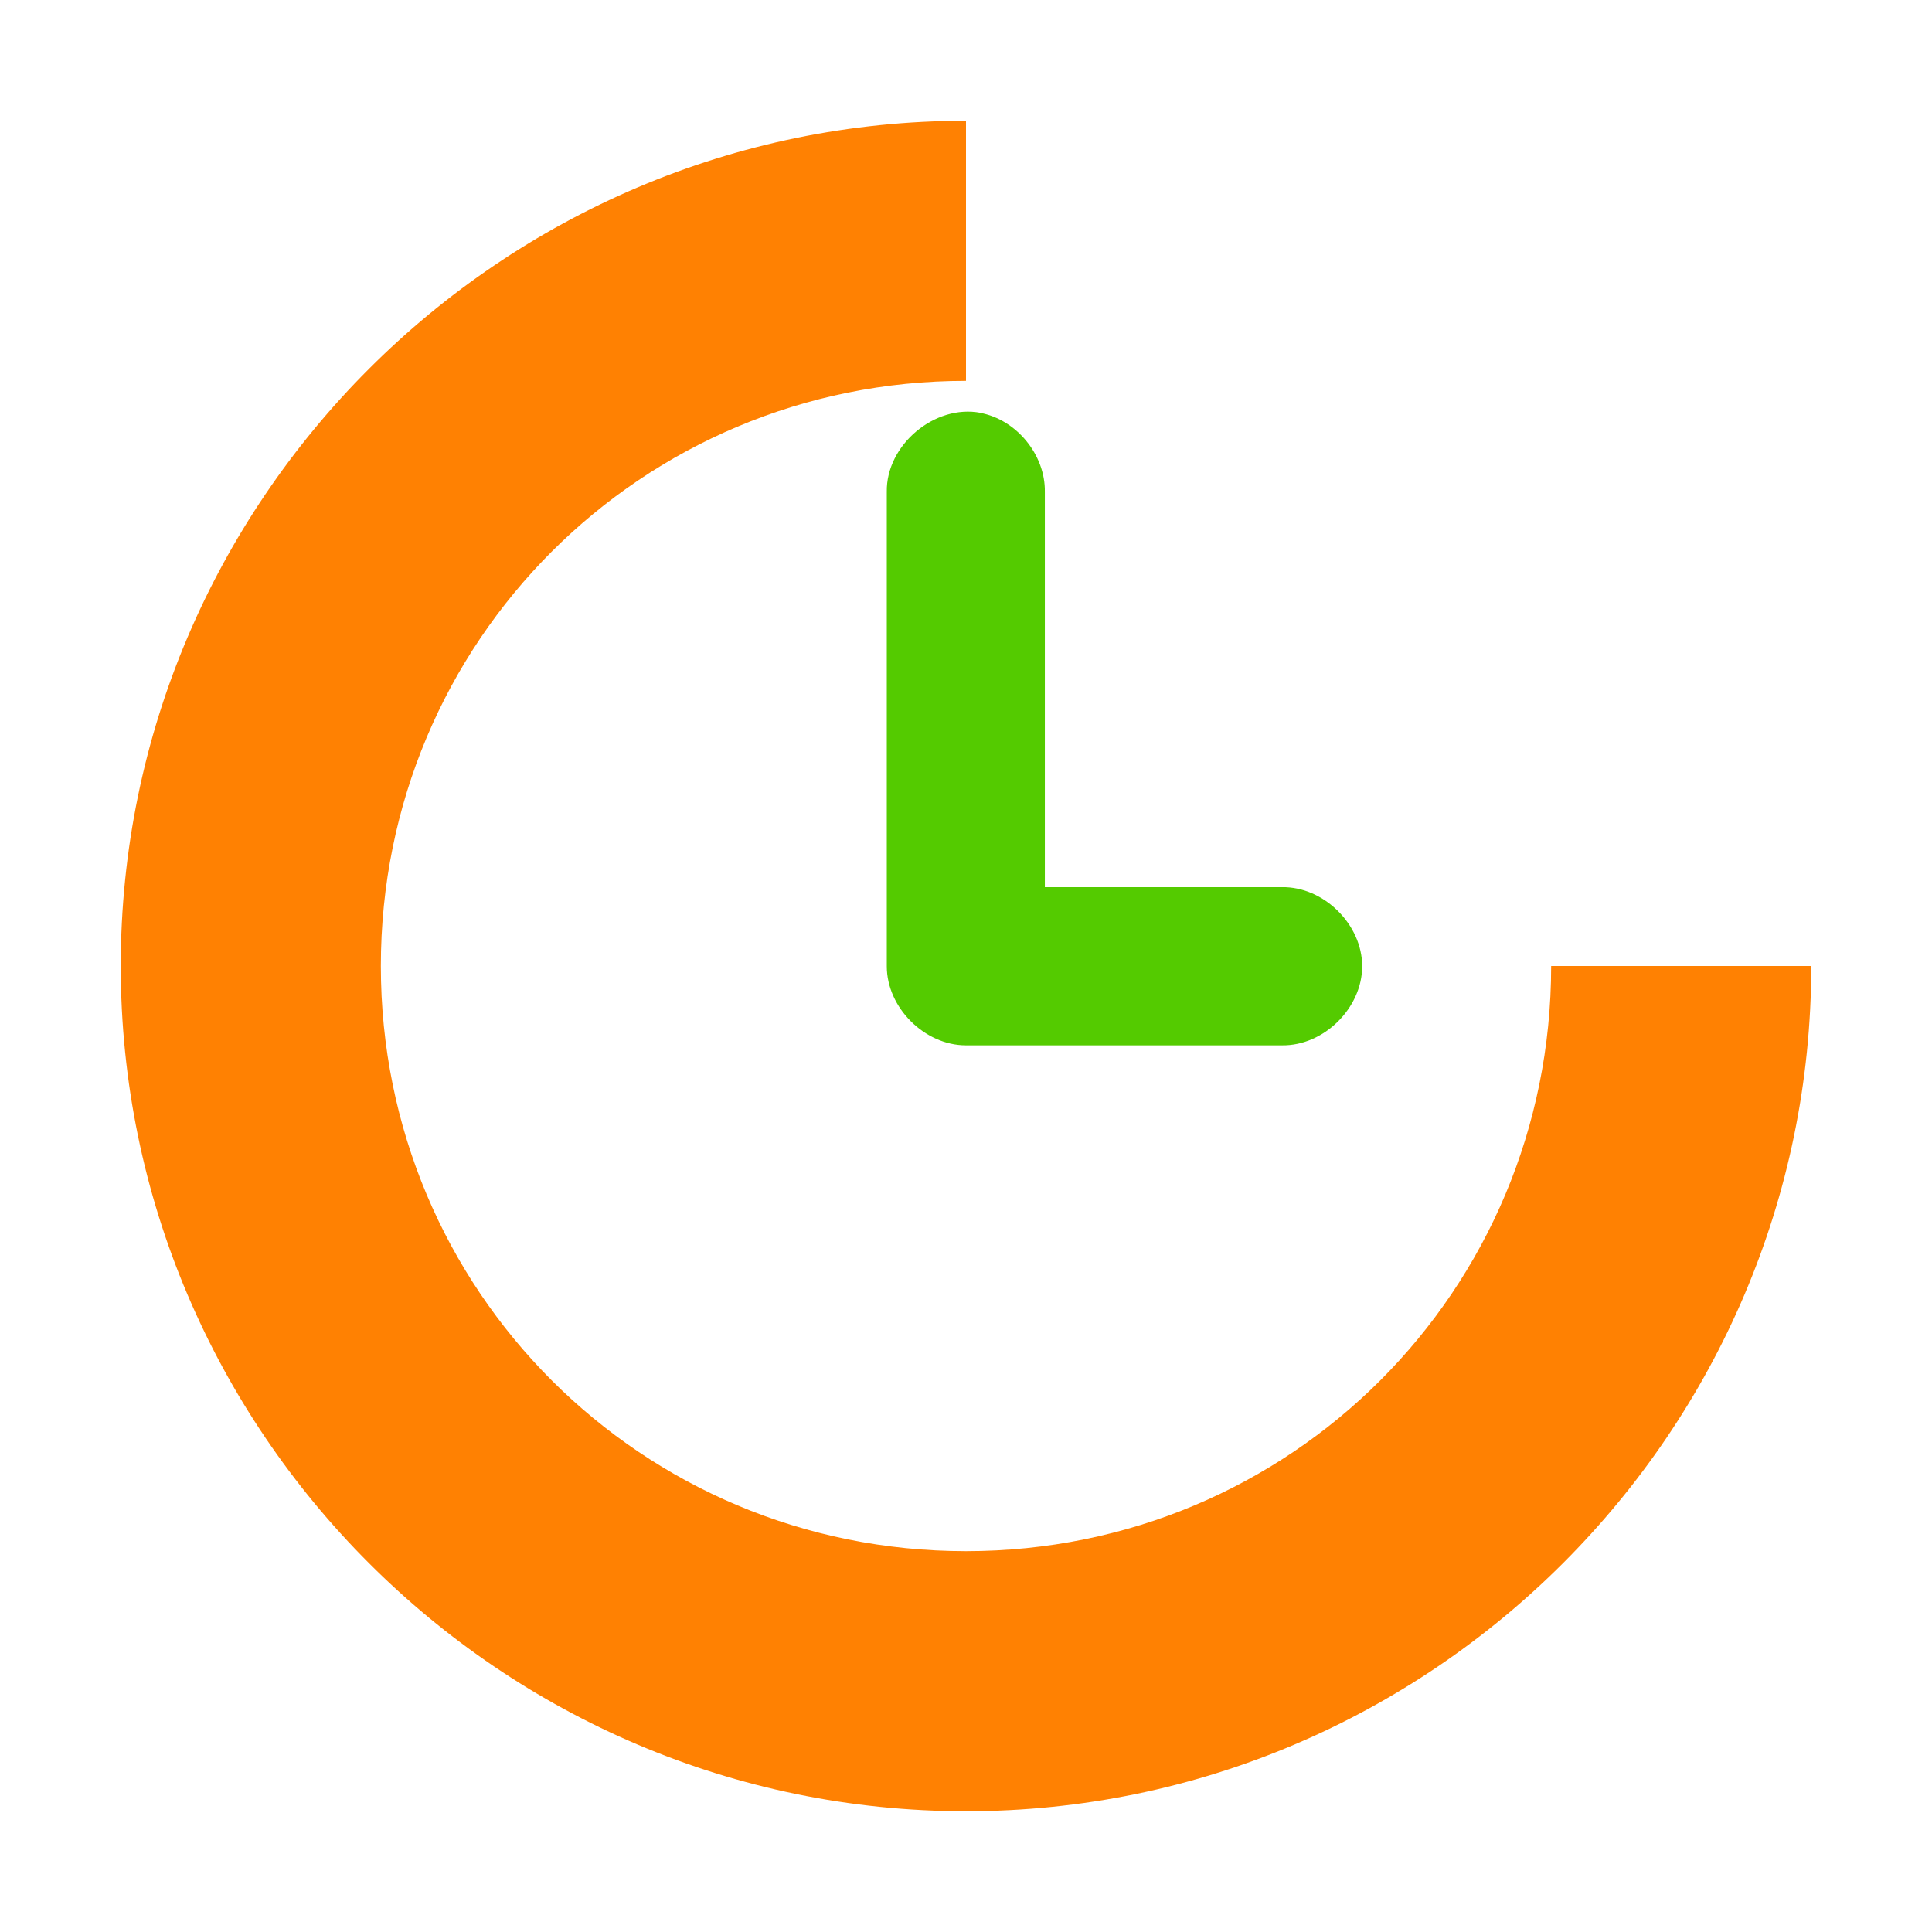<svg xmlns="http://www.w3.org/2000/svg" xmlns:svg="http://www.w3.org/2000/svg" id="svg7384" width="16" height="16" version="1.1"><title id="title9167">Gnome Symbolic Icon Theme</title><path id="path4639-4-4-7" style="text-indent:0;text-transform:none;block-progression:tb;color:#000;fill:#54cb00;fill-opacity:1" d="m 8.116,3.419 c 0.302,0.055 0.542,0.348 0.537,0.655 l 0,3.273 1.964,0 c 0.346,-0.005 0.664,0.309 0.664,0.655 0,0.346 -0.318,0.66 -0.664,0.655 l -2.619,0 C 7.656,8.656 7.344,8.344 7.344,8.002 L 7.344,4.074 C 7.337,3.686 7.74,3.346 8.121,3.419 z"/><path id="path3869-9" style="text-indent:0;text-transform:none;block-progression:tb;color:#000;fill:#ff8102;fill-opacity:1" d="m 1,8 c 0,3.853 3.147,7 7,7 3.853,0 7,-3.147 7,-7 l -2.154,0 c 0,2.689 -2.157,4.846 -4.846,4.846 -2.689,0 -4.846,-2.157 -4.846,-4.846 0,-2.689 2.157,-4.846 4.846,-4.846 l 0,-2.154 c -3.853,0 -7,3.147 -7,7 z"/></svg>